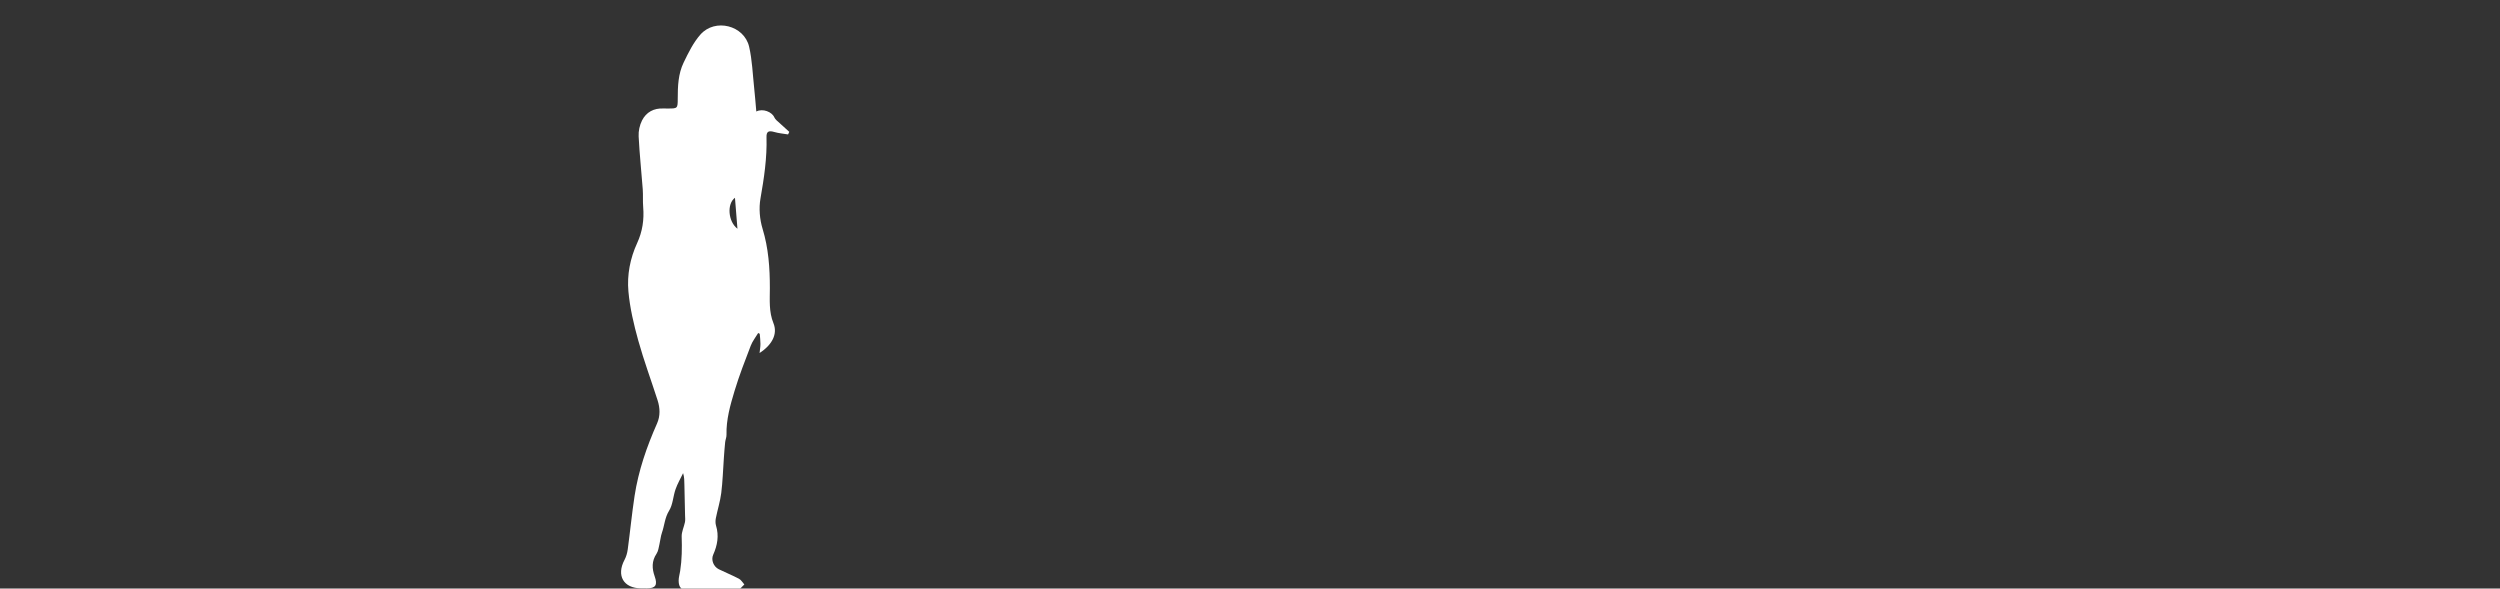 <?xml version="1.0" encoding="utf-8"?>
<!-- Generator: Adobe Illustrator 16.0.0, SVG Export Plug-In . SVG Version: 6.00 Build 0)  -->
<!DOCTYPE svg PUBLIC "-//W3C//DTD SVG 1.1//EN" "http://www.w3.org/Graphics/SVG/1.1/DTD/svg11.dtd">
<svg version="1.1" id="Layer_1" xmlns="http://www.w3.org/2000/svg" xmlns:xlink="http://www.w3.org/1999/xlink" x="0px" y="0px"
	 width="1284.129px" height="302.311px" viewBox="0 0 1284.129 302.311" enable-background="new 0 0 1284.129 302.311"
	 xml:space="preserve">
<rect x="0" y="0" width="1284.129" height="302.311" fill="#333333" stroke="none"/>
<g>
	<path fill="#FFFFFF" d="M388.478,57.272c3.278-1.688,7.999,0.133,9.263,3.024c0.492,1.13,1.689,1.976,2.642,2.868
		c1.647,1.556,3.353,3.047,5.034,4.566c-0.205,0.442-0.41,0.886-0.615,1.325c-2.371-0.4-4.809-0.588-7.105-1.259
		c-2.893-0.841-4.066-0.271-3.979,2.676c0.312,10.646-1.266,21.046-3.104,31.505c-0.873,4.981-0.406,10.643,1.074,15.503
		c3.057,10.025,3.76,20.149,3.753,30.475c-0.003,6.065-0.577,12.104,1.857,18.096c2.196,5.407-0.562,11.003-7.149,15.273
		c0.161-1.543,0.445-3.083,0.457-4.628c0.008-1.742-0.233-3.49-0.367-5.235c-0.264-0.138-0.53-0.274-0.797-0.419
		c-1.299,2.177-2.936,4.22-3.832,6.549c-2.937,7.643-5.914,15.299-8.281,23.127c-2.225,7.352-4.348,14.803-4.161,22.65
		c0.033,1.244-0.56,2.49-0.689,3.757c-0.284,2.713-0.472,5.437-0.668,8.155c-0.431,5.982-0.593,12.002-1.339,17.943
		c-0.551,4.364-1.92,8.625-2.78,12.959c-0.242,1.228-0.253,2.644,0.107,3.826c1.577,5.209,0.698,10.078-1.462,14.917
		c-1.207,2.691,0.183,6.136,2.885,7.468c3.428,1.686,6.988,3.108,10.363,4.887c1.123,0.594,1.85,1.936,2.755,2.934
		c-1.135,0.967-2.173,2.58-3.427,2.771c-3.004,0.461-6.111,0.29-9.178,0.305c-5.35,0.028-10.694,0.028-16.047-0.006
		c-3.547-0.023-5.088-1.471-5.1-5.039c-0.005-1.646,0.523-3.285,0.779-4.938c0.915-5.871,0.975-11.757,0.778-17.695
		c-0.083-2.45,1.189-4.926,1.689-7.422c0.222-1.108,0.075-2.299,0.05-3.449c-0.107-5.301-0.242-10.598-0.347-15.896
		c-0.036-1.842-0.005-3.681-0.659-5.822c-1.314,2.75-2.876,5.414-3.879,8.273c-1.273,3.618-1.352,7.859-3.3,10.991
		c-2.267,3.644-2.384,7.645-3.712,11.395c-0.646,1.83-0.774,3.843-1.237,5.749c-0.411,1.697-0.591,3.611-1.52,4.995
		c-2.546,3.784-2.36,7.649-0.948,11.625c1.578,4.433,0.51,6.155-4.045,6.164c-0.99,0-1.982-0.013-2.971-0.018
		c-9.019-0.049-12.758-6.583-8.486-14.62c0.859-1.616,1.405-3.51,1.653-5.336c1.239-9.164,2.128-18.379,3.519-27.52
		c1.979-12.966,6.245-25.26,11.551-37.229c1.707-3.842,1.535-7.945,0.265-11.9c-3.285-10.243-7.051-20.347-9.927-30.702
		c-2.289-8.245-4.293-16.709-5.053-25.2c-0.759-8.458,0.857-16.953,4.489-24.84c2.718-5.896,3.638-12.037,3.096-18.484
		c-0.253-3.055-0.005-6.147-0.229-9.205c-0.674-9.037-1.652-18.056-2.104-27.104c-0.141-2.718,0.514-5.777,1.748-8.205
		c2.17-4.276,6.06-6.362,10.998-6.132c0.791,0.038,1.585,0.006,2.379,0.012c4.834,0.014,4.96-0.042,4.957-5.023
		c-0.004-6.379,0.229-12.789,3.033-18.587c2.435-5.026,4.973-10.262,8.621-14.386c7.531-8.516,22.475-4.742,25.016,6.277
		c1.584,6.87,1.811,14.055,2.58,21.107C387.799,49.04,388.092,52.975,388.478,57.272z M378.79,117.492
		c-0.43-5.352-0.851-10.611-1.274-15.904C373.274,104.67,373.973,113.838,378.79,117.492z"/>
</g>
</svg>
